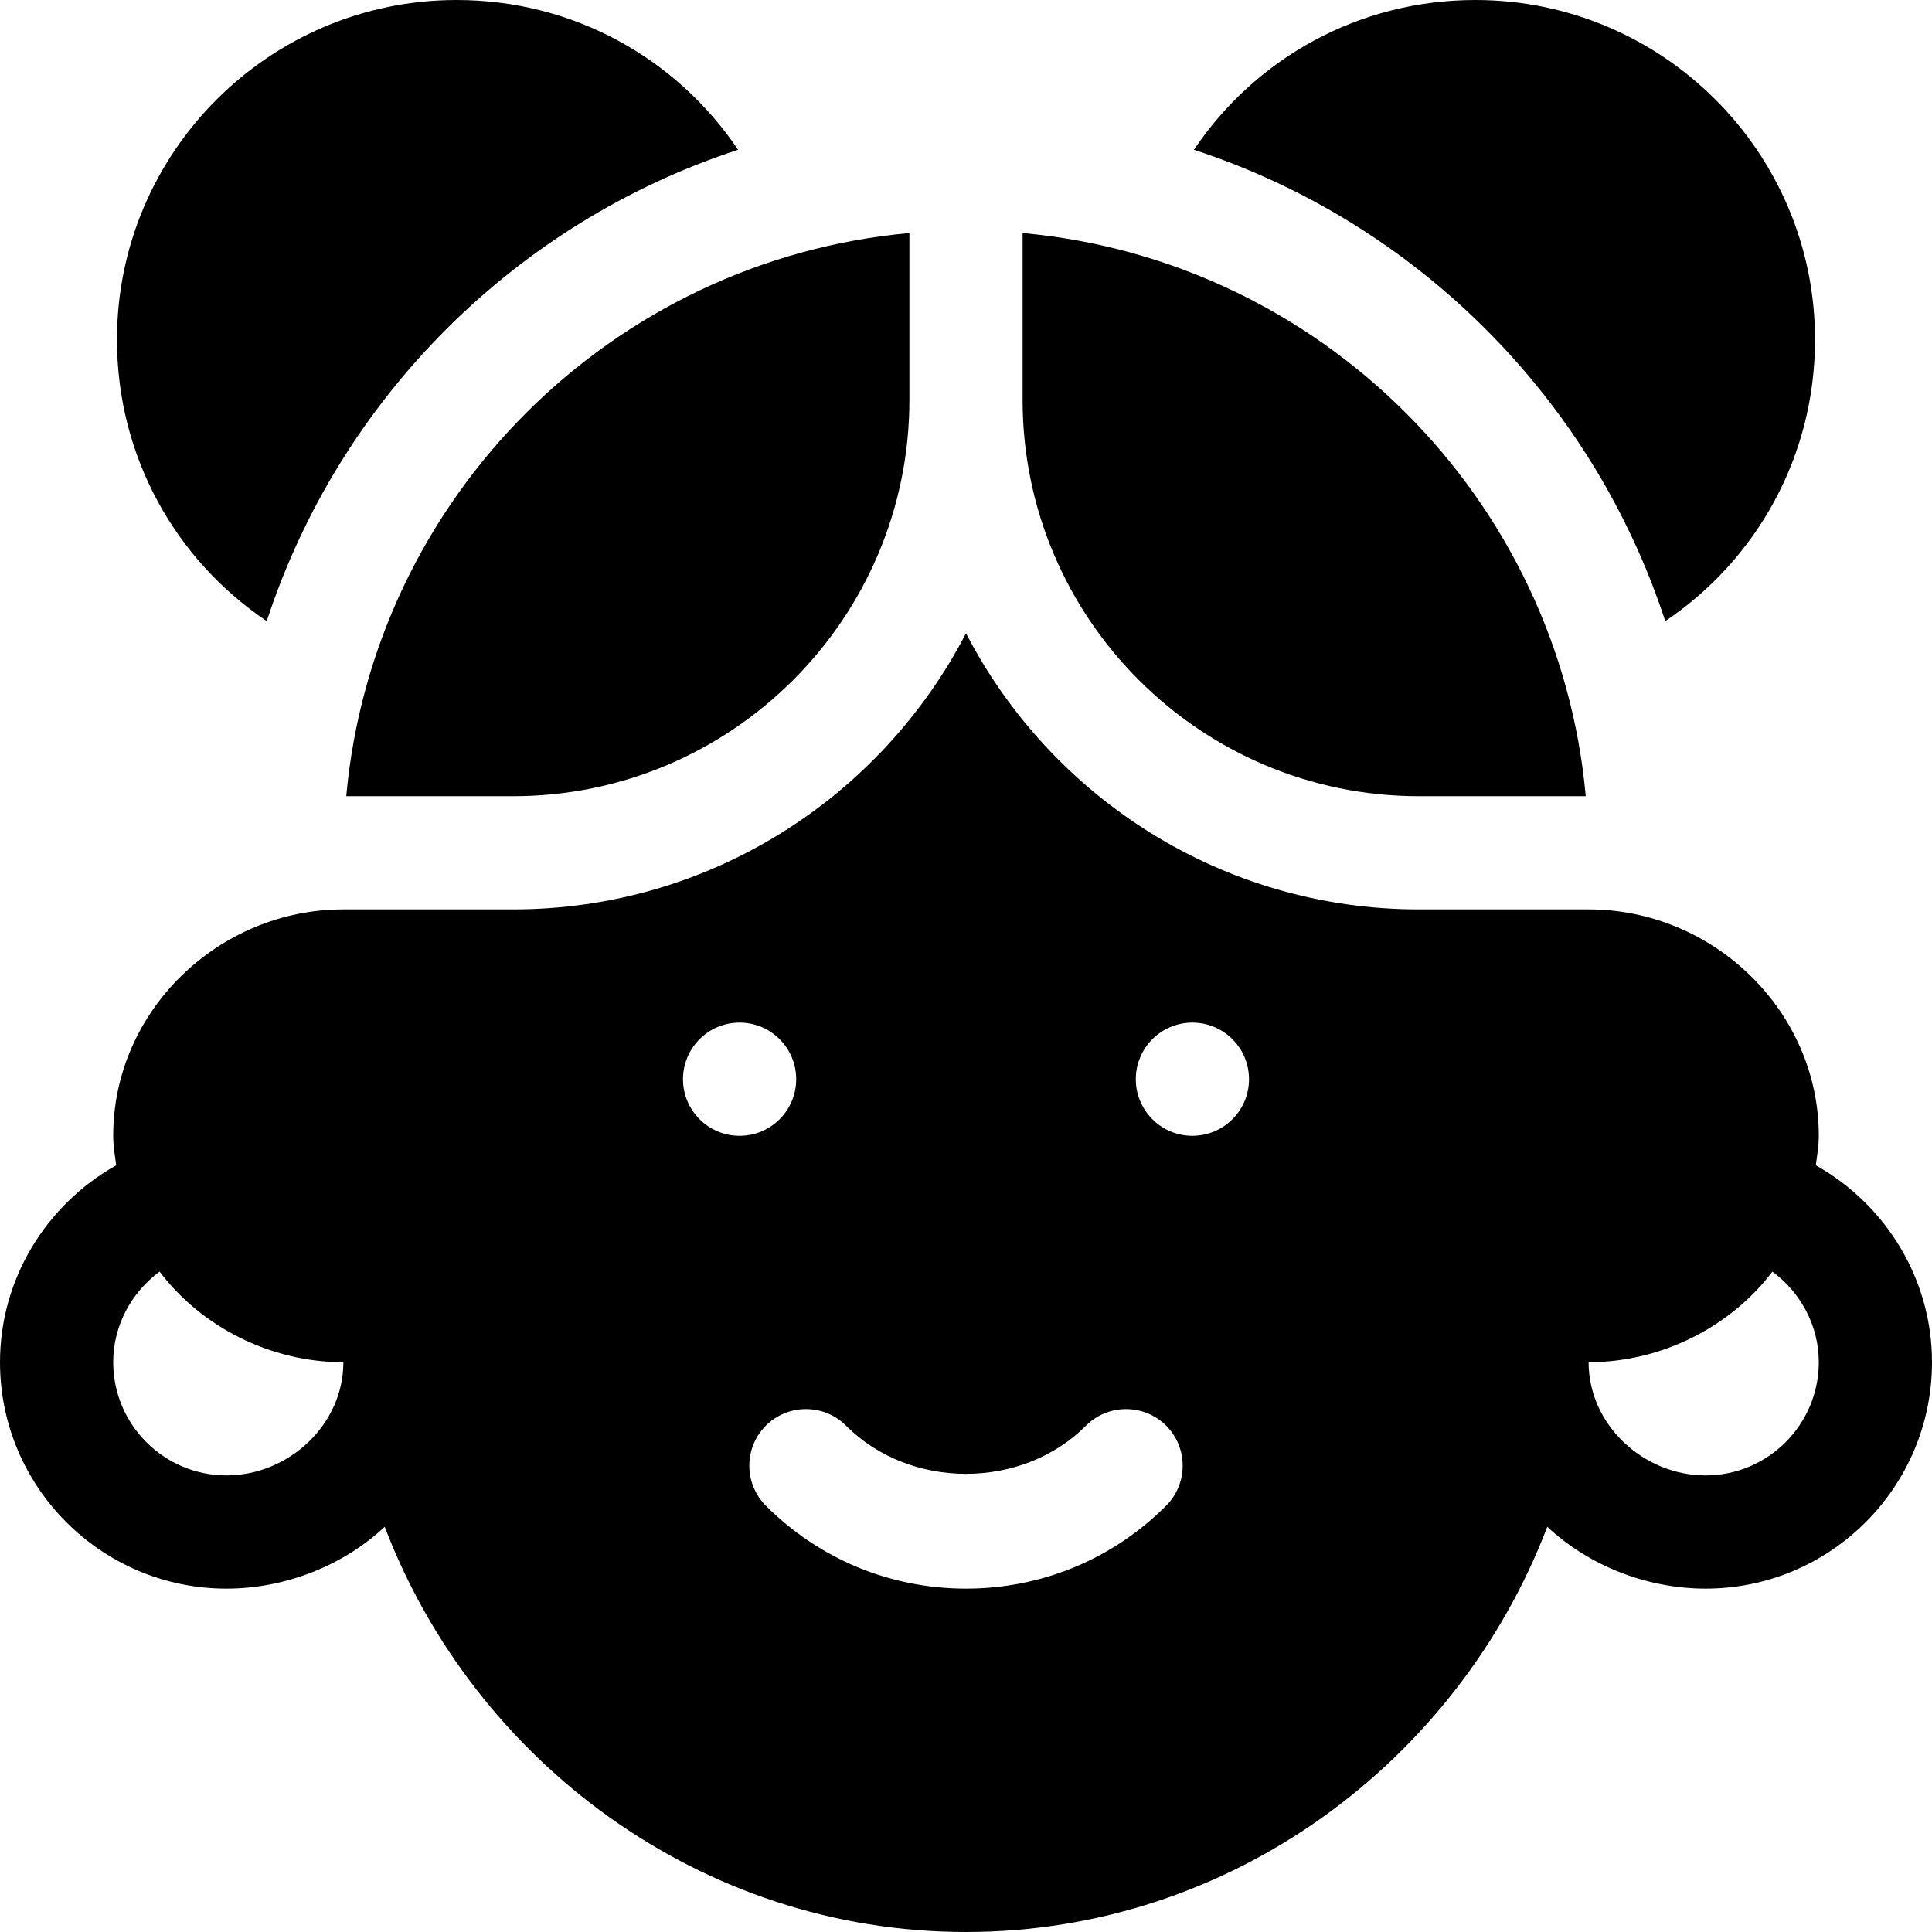 <?xml version="1.0" encoding="iso-8859-1"?>
<!-- Generator: Adobe Illustrator 19.0.0, SVG Export Plug-In . SVG Version: 6.00 Build 0)  -->
<svg version="1.1" id="Layer_1" xmlns="http://www.w3.org/2000/svg" xmlns:xlink="http://www.w3.org/1999/xlink" x="0px" y="0px"
	 viewBox="0 0 512 512" style="enable-background:new 0 0 512 512;" xml:space="preserve">
<g>
	<path d="M441.31,164.603C465.304,148.473,481,121.207,481,90c0-49.629-40.371-90-90-90c-31.207,0-58.473,15.696-74.603,39.69
		C375.387,58.969,422.031,105.613,441.31,164.603z"/>
	<path d="M70.69,164.603C89.969,105.615,136.615,58.969,195.603,39.69C179.473,15.696,152.207,0,121,0C71.371,0,31,40.371,31,90
		C31,121.207,46.696,148.473,70.69,164.603z"/>
	<path d="M376,211h44.24C413.075,131.979,350.021,68.925,271,61.76V106C271,163.891,318.109,211,376,211z"/>
	<path d="M91.76,211H136c57.891,0,105-47.109,105-105V61.76C161.979,68.925,98.925,131.979,91.76,211z"/>
	<path d="M481.209,308.817c0.341-2.585,0.791-5.14,0.791-7.817c0-33.091-27.909-60-61-60l0,0h-45
		c-52.178,0-97.529-29.751-120-73.184C233.529,211.249,188.178,241,136,241H91l0,0c-33.091,0-61,26.909-61,60
		c0,2.677,0.45,5.231,0.791,7.817C12.206,319.252,0,338.98,0,361c0,33.091,26.909,60,60,60c15.866,0,31.211-6.301,41.952-16.388
		C125.66,466.703,185.68,512,256,512s130.34-45.297,154.048-107.388C420.789,414.699,436.134,421,452,421c33.091,0,60-26.909,60-60
		C512,338.98,499.794,319.252,481.209,308.817z M60,391c-16.538,0-30-13.462-30-30c0-9.714,4.812-18.474,12.29-24.012
		C53.253,351.48,71.464,361,91,361C91,377.538,76.538,391,60,391z M181,286c0-8.286,6.716-15,15-15s15,6.714,15,15
		c0,8.284-6.716,15-15,15S181,294.284,181,286z M309.042,399.027C294.877,413.192,276.054,421,256,421s-38.877-7.808-53.042-21.973
		c-5.845-5.874-5.845-15.366,0.015-21.226c5.859-5.83,15.366-5.845,21.226,0.015c16.963,17.021,46.641,17.021,63.604,0
		c5.859-5.859,15.366-5.845,21.226-0.015C314.887,383.661,314.887,393.153,309.042,399.027z M316,301c-8.284,0-15-6.716-15-15
		c0-8.286,6.716-15,15-15s15,6.714,15,15C331,294.284,324.284,301,316,301z M452,391c-16.538,0-31-13.462-31-30
		c19.536,0,37.747-9.52,48.71-24.012C477.188,342.526,482,351.286,482,361C482,377.538,468.538,391,452,391z"/>
</g>
<g>
</g>
<g>
</g>
<g>
</g>
<g>
</g>
<g>
</g>
<g>
</g>
<g>
</g>
<g>
</g>
<g>
</g>
<g>
</g>
<g>
</g>
<g>
</g>
<g>
</g>
<g>
</g>
<g>
</g>
</svg>

